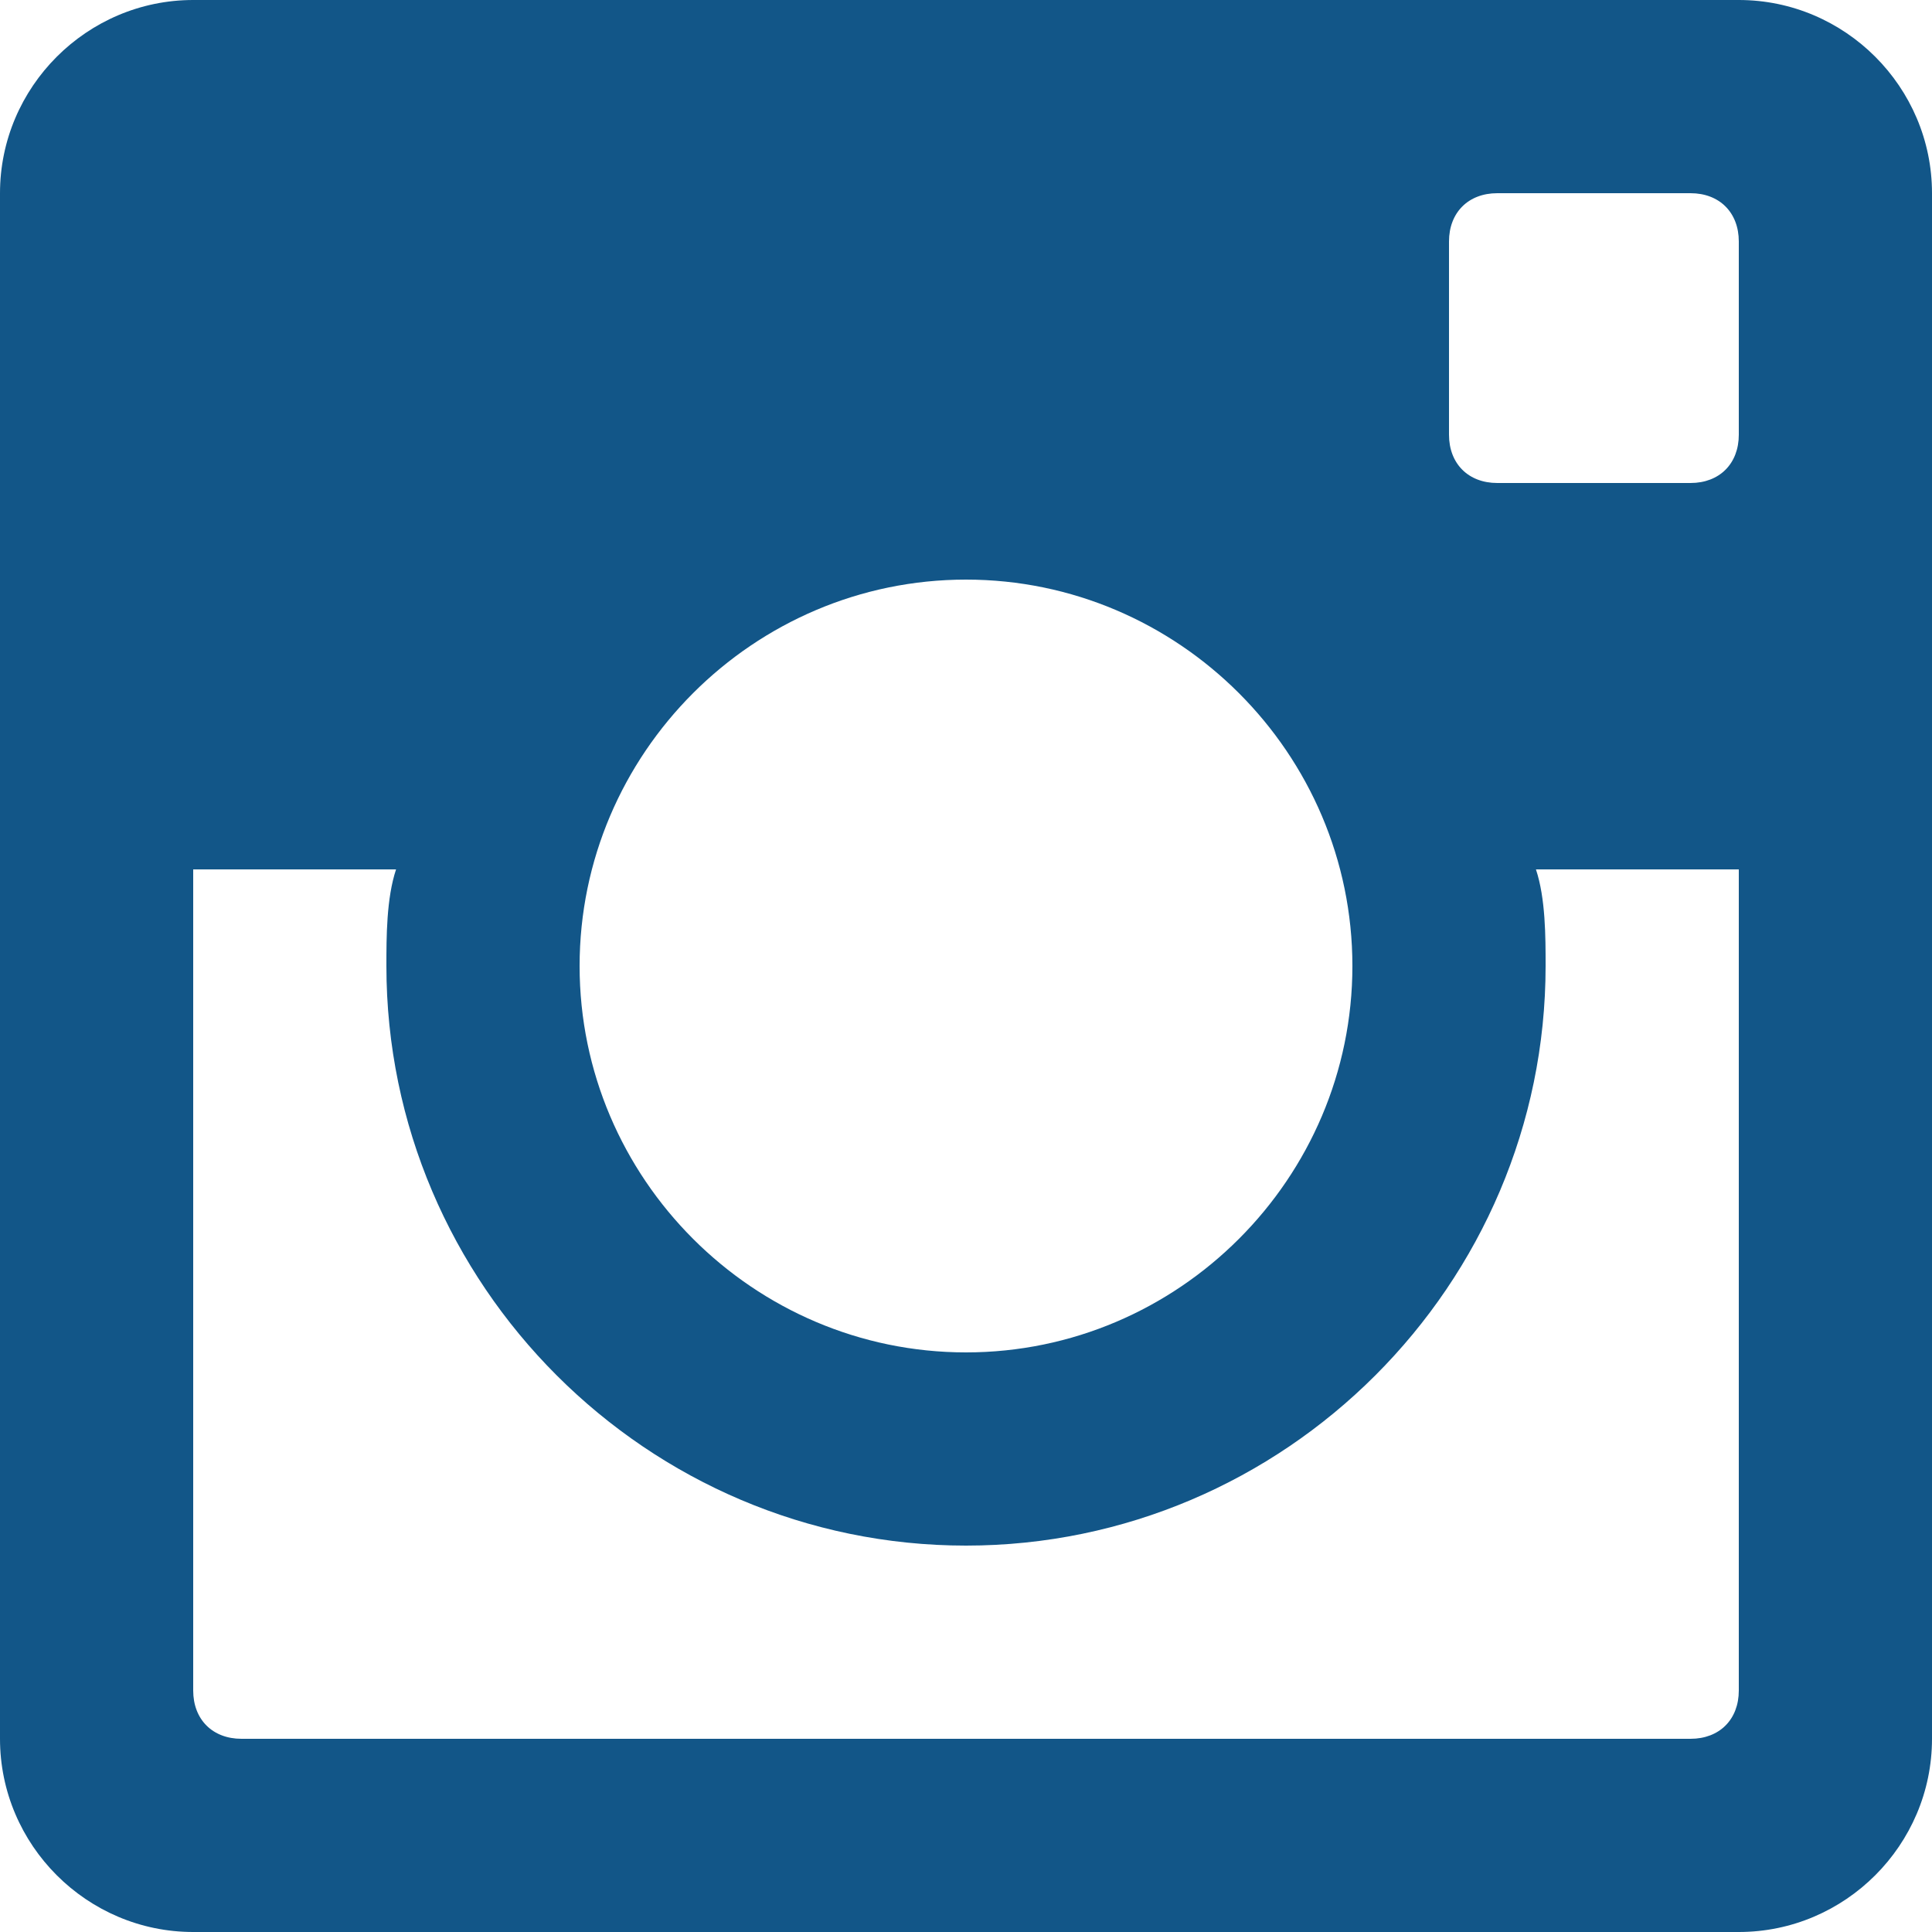 <?xml version="1.0" encoding="UTF-8" standalone="no"?>
<svg width="32px" height="32px" viewBox="0 0 32 32" version="1.1" xmlns="http://www.w3.org/2000/svg" xmlns:xlink="http://www.w3.org/1999/xlink">
    <!-- Generator: Sketch 3.7 (28169) - http://www.bohemiancoding.com/sketch -->
    <title>ic_instagram</title>
    <desc>Created with Sketch.</desc>
    <defs></defs>
    <g id="1_NuitDebout_Home" stroke="none" stroke-width="1" fill="none" fill-rule="evenodd">
        <g id="v2_NuitDebout_Home_Desktop-HD" transform="translate(-1067, -1455)" fill="#125688">
            <g id="3.social" transform="translate(0, 1287)">
                <g id="raw1" transform="translate(0, 88)">
                    <g id="instagram" transform="translate(966, 80)">
                        <path d="M129.8,7.2 C129.8,7.68 129.48,8 129,8 L125.8,8 C125.32,8 125,7.68 125,7.2 L125,4 C125,3.52 125.32,3.2 125.8,3.2 L129,3.2 C129.48,3.2 129.8,3.52 129.8,4 L129.8,7.2 Z M105,28.8 C104.52,28.8 104.2,28.48 104.2,28 L104.2,14.4 L107.56,14.4 C107.4,14.88 107.4,15.52 107.4,16 C107.4,21.28 111.72,25.6 117,25.6 C122.28,25.6 126.6,21.28 126.6,16 C126.6,15.52 126.6,14.88 126.44,14.4 L129.8,14.4 L129.8,28 C129.8,28.48 129.48,28.8 129,28.8 L105,28.8 Z M117,9.6 C120.52,9.6 123.4,12.48 123.4,16 C123.4,19.52 120.52,22.4 117,22.4 C113.48,22.4 110.6,19.52 110.6,16 C110.6,12.48 113.48,9.6 117,9.6 L117,9.6 Z M129.8,0 L104.2,0 C102.44,0 101,1.44 101,3.2 L101,28.8 C101,30.56 102.44,32 104.2,32 L129.8,32 C131.56,32 133,30.56 133,28.8 L133,3.2 C133,1.44 131.56,0 129.8,0 L129.8,0 Z" id="ic_instagram"></path>
                    </g>
                </g>
            </g>
        </g>
    </g>
</svg>